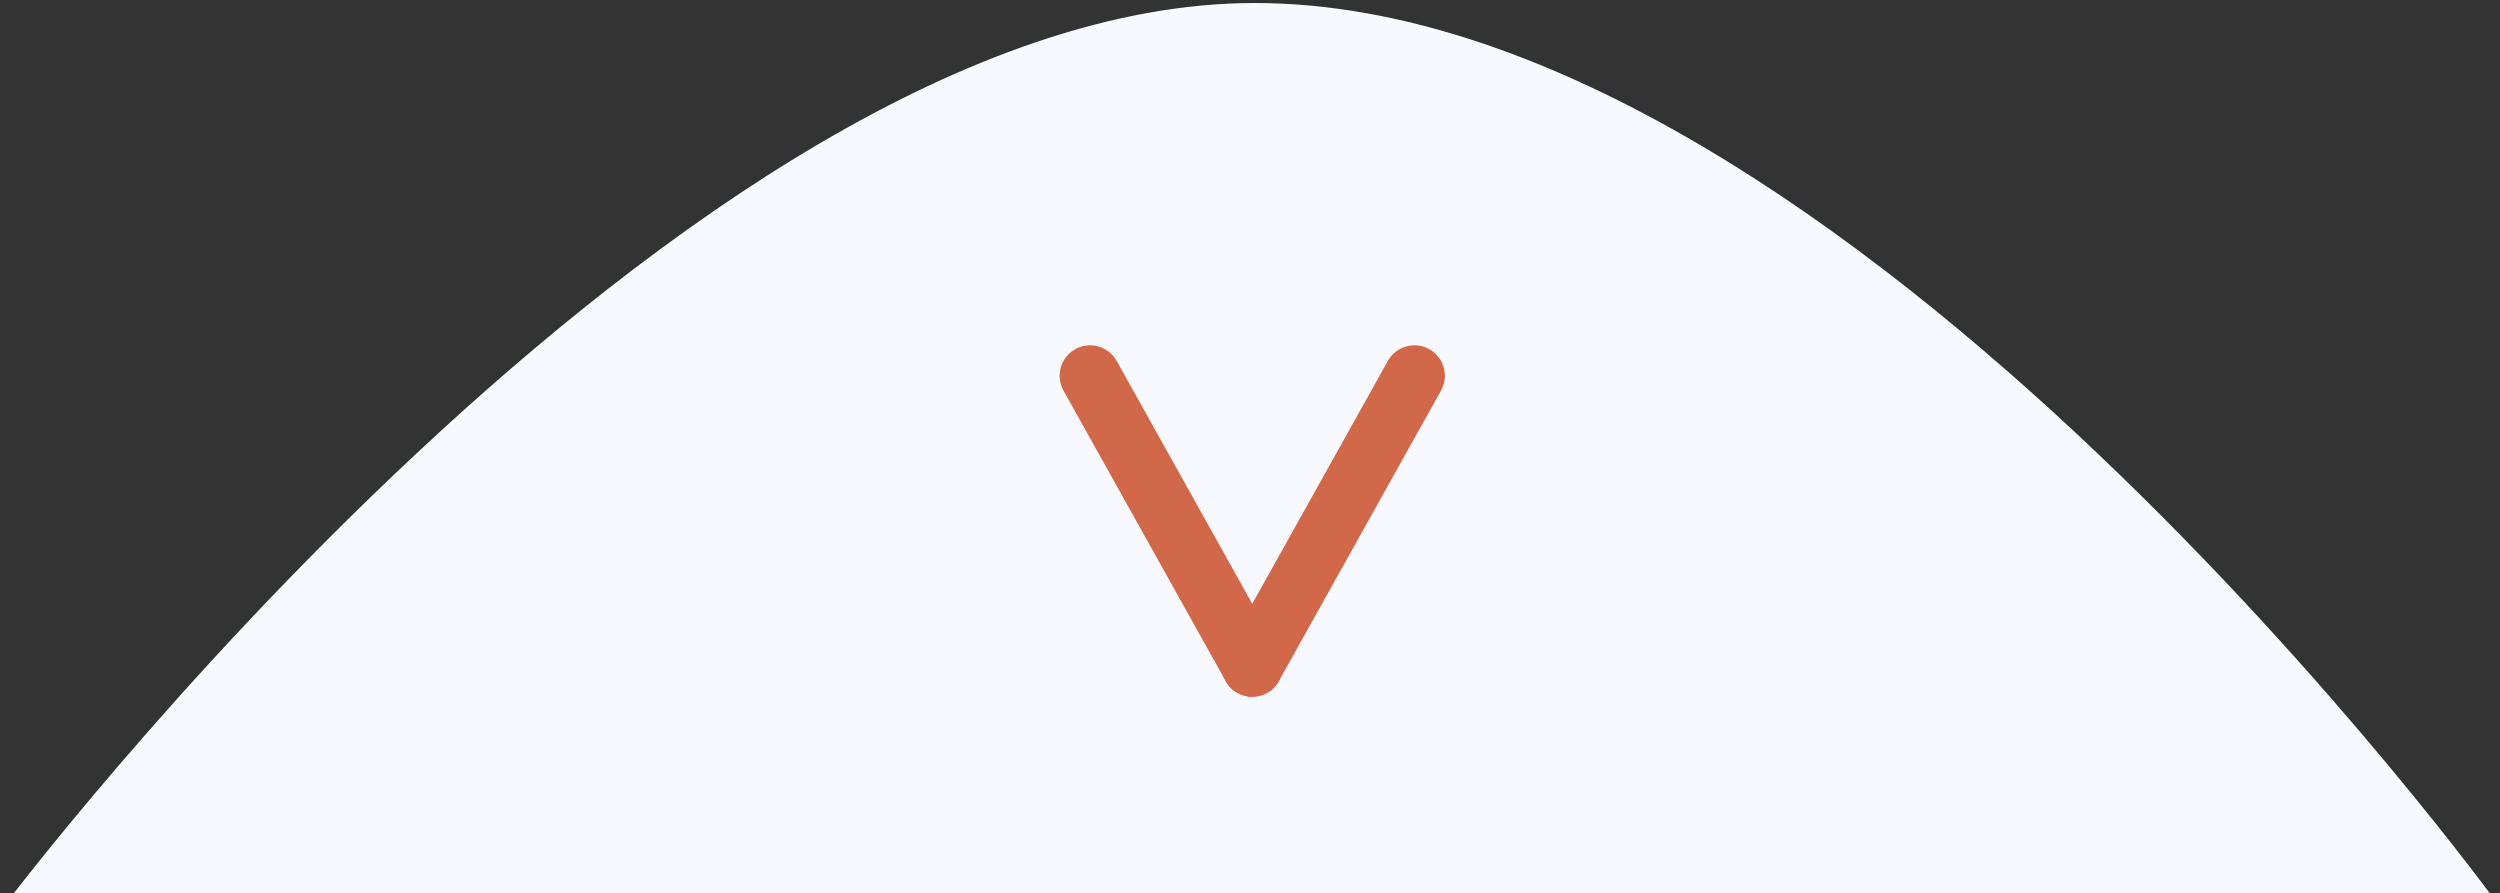 <?xml version="1.0" encoding="UTF-8" standalone="no"?>
<svg
   xmlns:dc="http://purl.org/dc/elements/1.1/"
   xmlns:cc="http://creativecommons.org/ns#"
   xmlns:rdf="http://www.w3.org/1999/02/22-rdf-syntax-ns#"
   xmlns:svg="http://www.w3.org/2000/svg"
   xmlns="http://www.w3.org/2000/svg"
   xmlns:sodipodi="http://sodipodi.sourceforge.net/DTD/sodipodi-0.dtd"
   xmlns:inkscape="http://www.inkscape.org/namespaces/inkscape"
   inkscape:version="1.0.1 (3bc2e813f5, 2020-09-07)"
   id="svg1181"
   version="1.1"
   viewBox="0 0 27.995 10"
   height="10mm"
   width="27.995mm"
   sodipodi:docname="handle.svg">
  <rect x="0" y="0" width="27.995" height="10" fill="#333333" stroke="none"/>
  <defs
     id="defs1175" />
  <sodipodi:namedview
     inkscape:window-maximized="1"
     inkscape:window-y="46"
     inkscape:window-x="16"
     inkscape:window-height="1014"
     inkscape:window-width="1884"
     showborder="false"
     showgrid="false"
     inkscape:document-rotation="0"
     inkscape:current-layer="g842"
     inkscape:document-units="mm"
     inkscape:cy="21.157143"
     inkscape:cx="50.265355"
     inkscape:zoom="16"
     inkscape:pageshadow="2"
     inkscape:pageopacity="0.0"
     borderopacity="1.0"
     bordercolor="#666666"
     pagecolor="#ffffff"
     id="base"
     fit-margin-top="0"
     fit-margin-left="0"
     fit-margin-right="0"
     fit-margin-bottom="0" />
  <g
     id="layer1"
     inkscape:groupmode="layer"
     inkscape:label="Layer 1"
     transform="translate(-44.157,-123.631)">
    <g
       id="g842"
       transform="matrix(0.232,0,0,0.232,44.681,98.403)">
      <path
         style="fill:#f8f8ff;fill-opacity:1;stroke:#f8f8ff;stroke-width:0.29px;stroke-linecap:butt;stroke-linejoin:miter;stroke-opacity:1"
         d="M -1.889,152.481 C -1.889,152.481 30.89,109.006 58.324,109.032 C 86.754,109.059 118.207,152.493 118.207,152.493 Z"
         id="path837"
         sodipodi:nodetypes="cscc" />
      <g
         id="g846"
         transform="matrix(0.681,0,0,0.681,16.444,44.451)"
         style="stroke-width:4.316;stroke-miterlimit:4;stroke-dasharray:none">
        <path
           style="fill:none;stroke:#d1684a;stroke-width:4.316;stroke-linecap:round;stroke-linejoin:miter;stroke-miterlimit:4;stroke-dasharray:none;stroke-opacity:1"
           d="M 49.798,121.038 L 61.293,141.63"
           id="path832" />
        <path
           style="stroke:#d1684a;stroke-width:4.316;stroke-linecap:round;stroke-linejoin:round;stroke-miterlimit:4;stroke-dasharray:none;stroke-opacity:1"
           d="M 72.788,121.038 L 61.293,141.63"
           id="path834" />
      </g>
      <path
         style="fill:#f8f8ff;fill-opacity:1;stroke:#f8f8ff;stroke-width:0.265px;stroke-linecap:butt;stroke-linejoin:miter;stroke-opacity:1"
         d="M 8.021,211.152 L 58.296,162.383 L 108.297,211.164 Z"
         id="path848"
         sodipodi:nodetypes="cccc" />
    </g>
  </g>
</svg>
